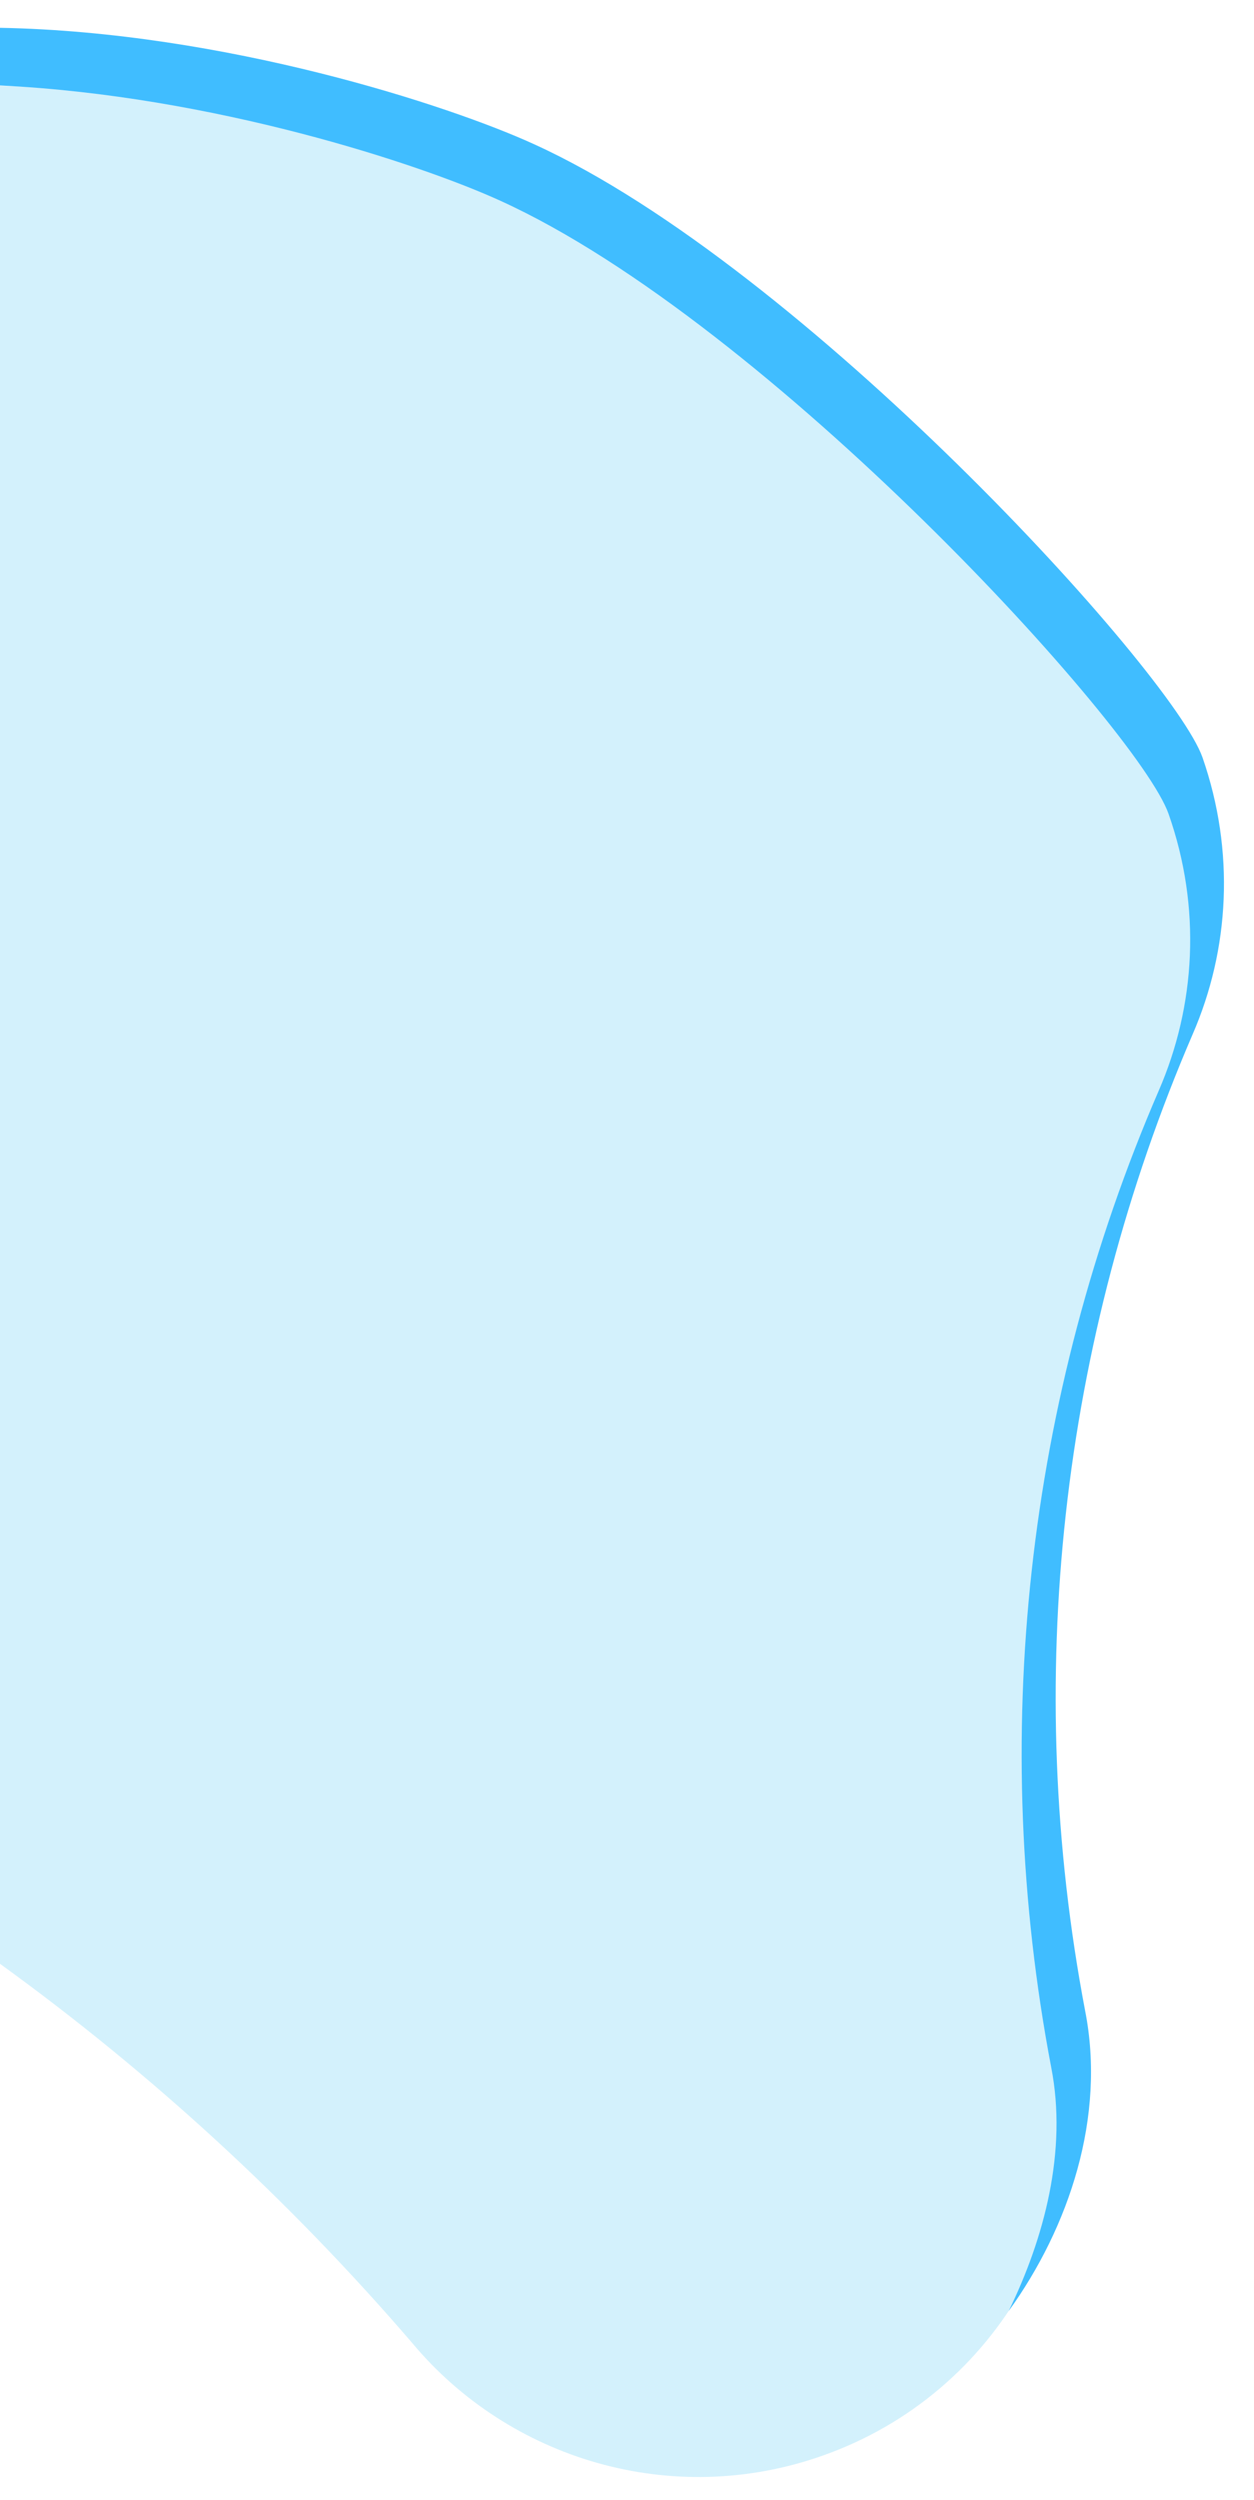 <?xml version="1.0" encoding="utf-8"?>
<!-- Generator: Adobe Illustrator 22.0.1, SVG Export Plug-In . SVG Version: 6.00 Build 0)  -->
<svg version="1.1" id="Capa_1" xmlns="http://www.w3.org/2000/svg" xmlns:xlink="http://www.w3.org/1999/xlink" x="0px" y="0px"
	 viewBox="0 0 306.7 611.3" style="enable-background:new 0 0 306.7 611.3;" xml:space="preserve">
<style type="text/css">
	.st0{opacity:0.2;fill:#23BDF0;}
	.st1{fill:#40BDFF;}
</style>
<path class="st0" d="M286.2,262.5c8.8-20.3,10.2-43.9,2.3-66.4c-7.2-20.6-95.9-117.7-160.3-147.1C107.9,39.7,53.9,22,0,21v459.2
	c36.9,26.7,70.8,57.8,100.8,92.7c23.7,28.4,63.4,40.6,100.3,27.6c43.3-15.2,67.9-59.9,59.3-103.7
	C245.4,417.9,254.4,336.2,286.2,262.5L286.2,262.5z"/>
<path class="st1" d="M291.7,252.9c9-20.7,10.4-44.7,2.4-67.7c-7.4-20.9-97.7-120-163.4-149.9C110,25.8,54.9,7.8,0,6.8v14.1
	c52.1,2.5,102.7,19.2,122.4,28.2C188.1,79,278.4,178,285.8,199c8.1,23,6.6,47-2.4,67.7l0,0c-32.5,75.2-41.6,158.4-26.3,238.8
	c4,20.4-1.7,41.8-10.4,59.6c14.8-20.5,23.8-47.5,18.7-73.4C250.1,411.2,259.3,328.1,291.7,252.9L291.7,252.9z"/>
</svg>
